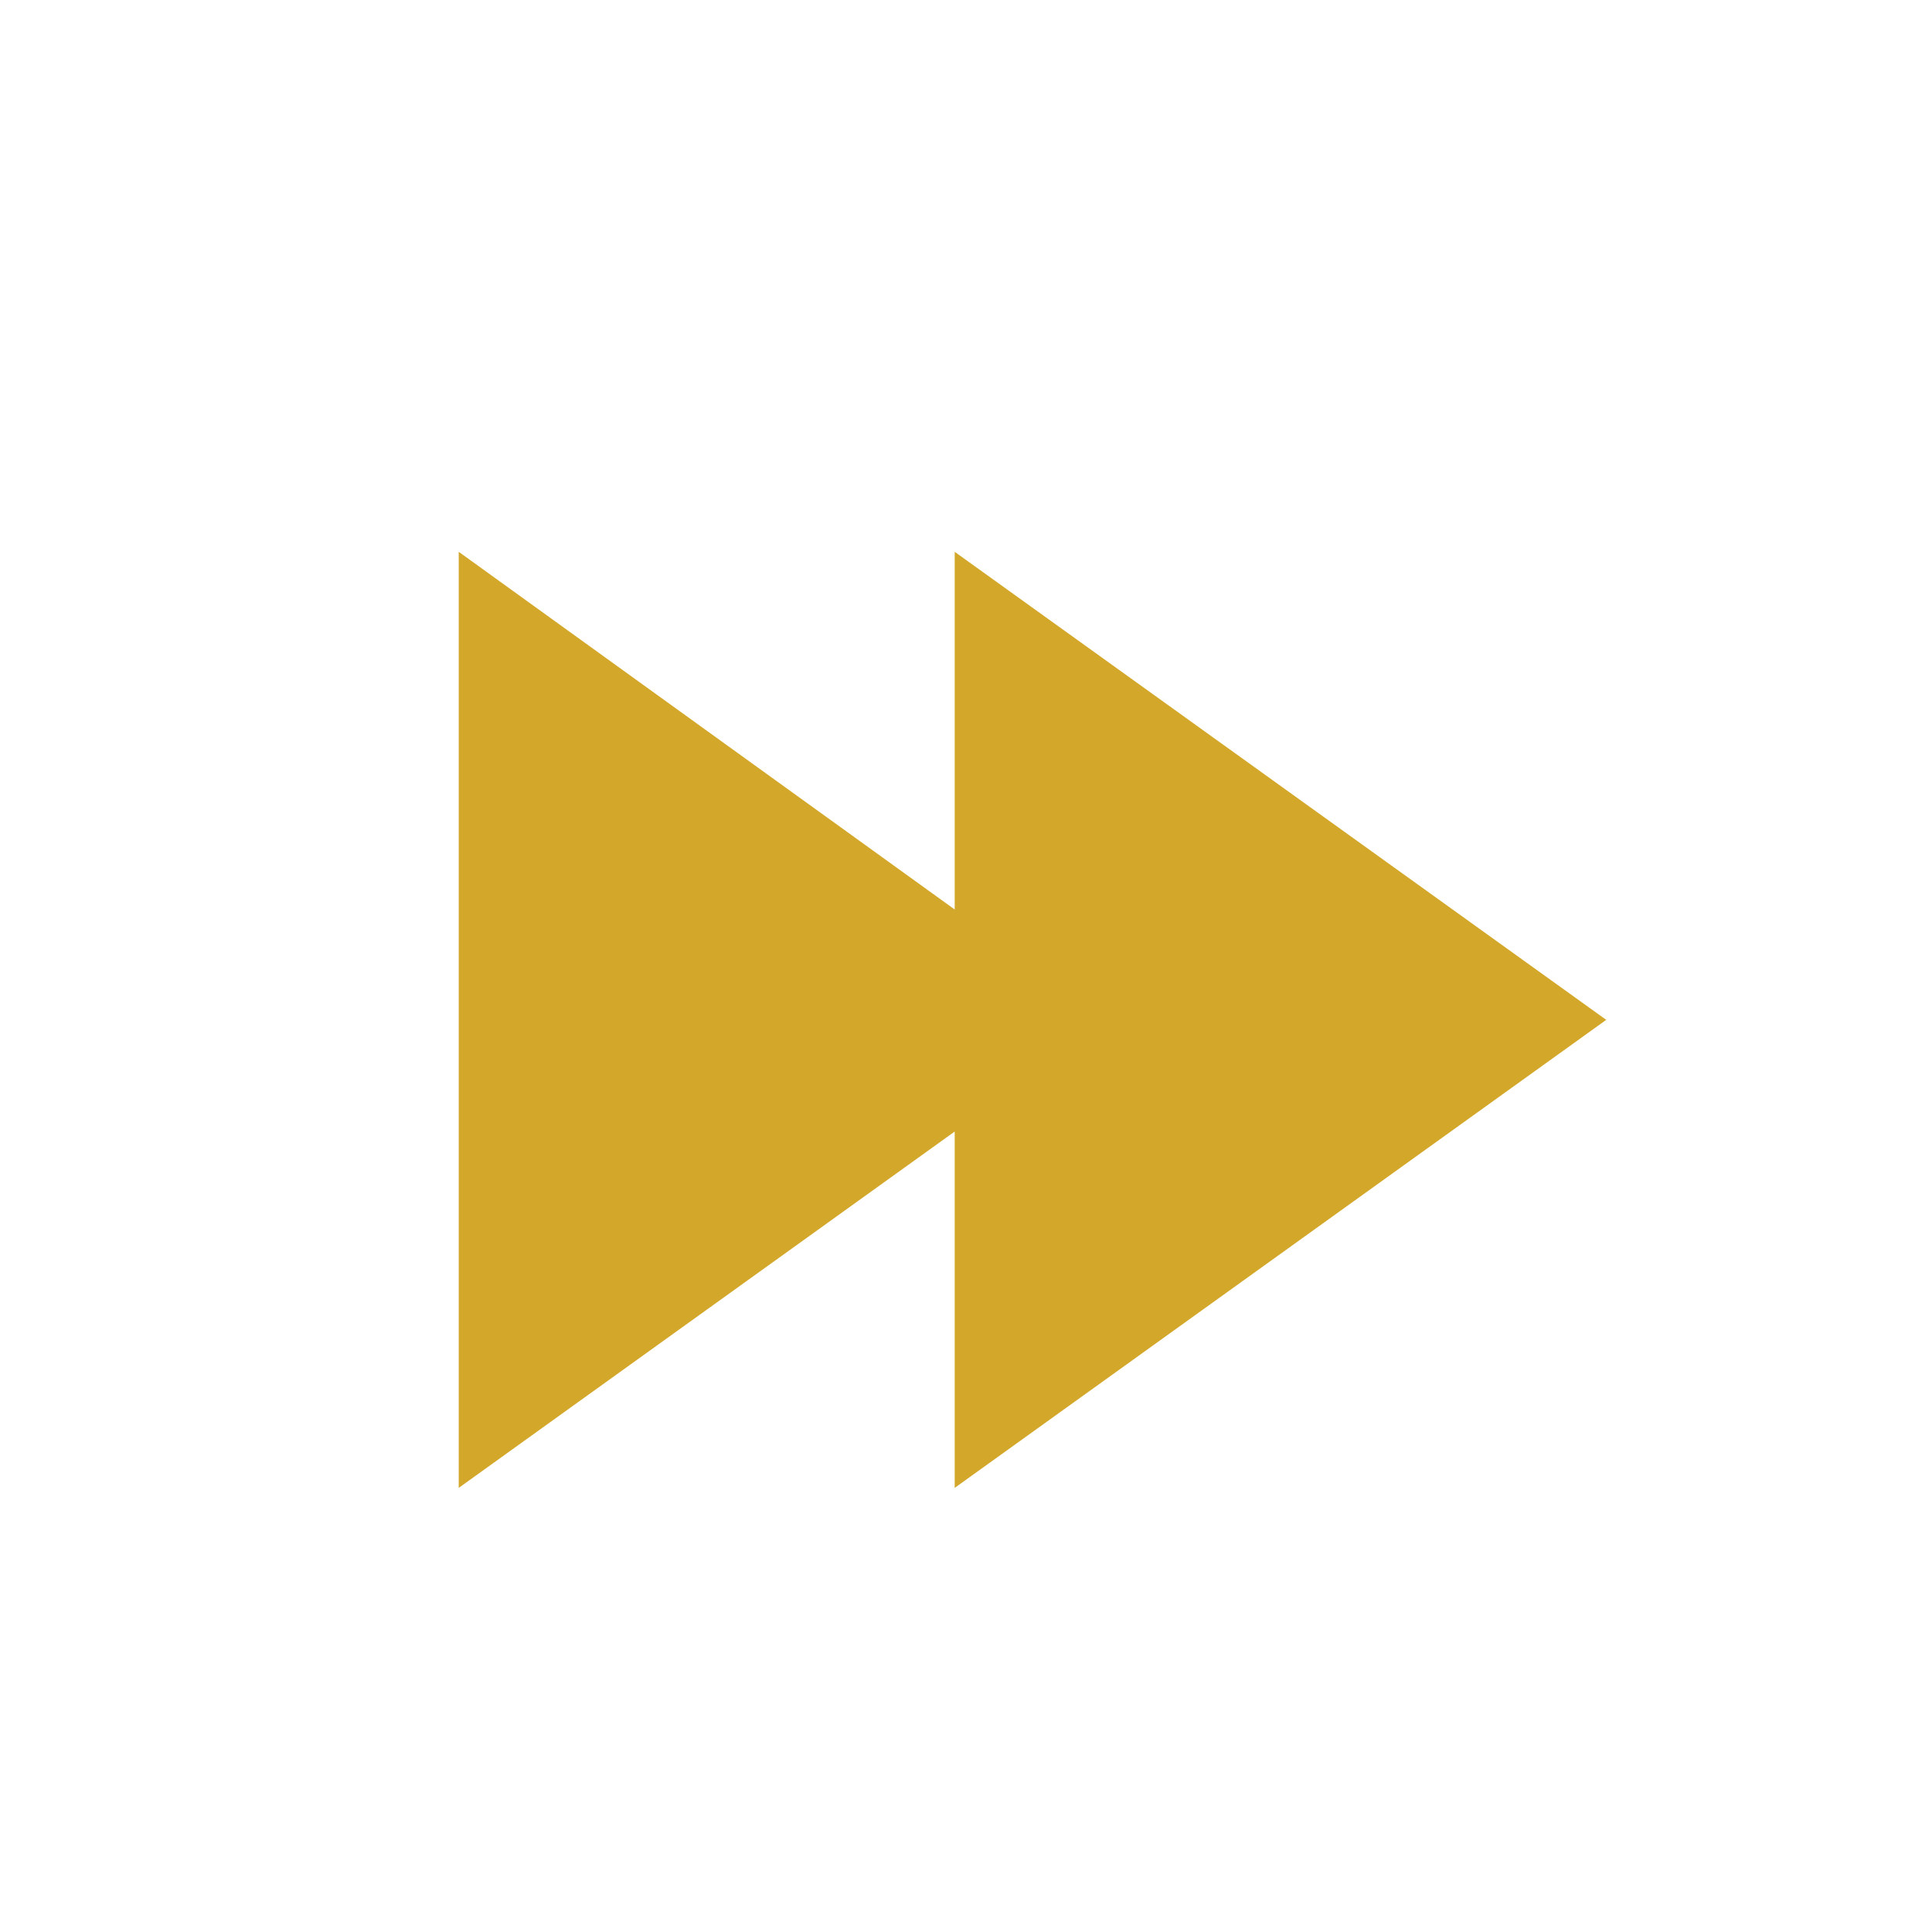 <?xml version="1.0" encoding="utf-8"?>
<!-- Generator: Adobe Illustrator 21.0.2, SVG Export Plug-In . SVG Version: 6.00 Build 0)  -->
<svg version="1.1" xmlns="http://www.w3.org/2000/svg" xmlns:xlink="http://www.w3.org/1999/xlink" x="0px" y="0px"
	 viewBox="0 0 145.3 145.3" style="enable-background:new 0 0 145.3 145.3;" xml:space="preserve">
<style type="text/css">
	.st0{fill:#3A3B3A;}
	.st1{clip-path:url(#SVGID_2_);}
	.st2{clip-path:url(#SVGID_4_);fill:#D3A82A;}
	.st3{clip-path:url(#SVGID_6_);}
	.st4{clip-path:url(#SVGID_8_);fill:#2D2D2C;}
	.st5{clip-path:url(#SVGID_10_);}
	.st6{clip-path:url(#SVGID_12_);fill:#F9F9FA;}
	.st7{clip-path:url(#SVGID_14_);}
	.st8{clip-path:url(#SVGID_16_);fill:#FFFFFF;}
	.st9{clip-path:url(#SVGID_18_);}
	.st10{clip-path:url(#SVGID_20_);fill:#FFFFFF;}
	.st11{fill:none;stroke:#D3A82A;stroke-width:0.8;stroke-miterlimit:10;}
	.st12{fill:#D3A82A;}
	.st13{opacity:0.637;}
	.st14{fill:#FAFBFC;}
	.st15{fill:none;}
	.st16{fill:#F9F9FA;}
	.st17{fill:none;stroke:#D3A82A;stroke-width:3;stroke-miterlimit:10;}
	.st18{fill:#FFFFFF;}
	.st19{fill:#E2E2E2;}
	.st20{fill:none;stroke:#D3A82A;stroke-width:4;stroke-miterlimit:10;}
	.st21{fill:none;stroke:#3A3B3A;stroke-width:4;stroke-miterlimit:10;}
	.st22{fill:none;stroke:#D3A82A;stroke-width:3.486;stroke-miterlimit:10;}
	.st23{fill:#3A3B3A;stroke:#D3A82A;stroke-width:3.486;stroke-miterlimit:10;}
	.st24{fill:#3A3B3A;stroke:#D3A82A;stroke-width:4;stroke-miterlimit:10;}
	.st25{fill:#D3A82A;stroke:#D3A82A;stroke-width:4;stroke-miterlimit:10;}
	.st26{fill:#D3A82A;stroke:#F1F2F2;stroke-width:4;stroke-miterlimit:10;}
	.st27{fill:#D3A82A;stroke:#D3A82A;stroke-width:3.486;stroke-miterlimit:10;}
	.st28{fill:#D3A82A;stroke:#D3A82A;stroke-width:3.41;stroke-miterlimit:10;}
	.st29{fill:none;stroke:#D3A82A;stroke-width:0;stroke-linecap:round;stroke-linejoin:round;}
	.st30{fill-rule:evenodd;clip-rule:evenodd;fill:none;}
	.st31{clip-path:url(#SVGID_24_);}
	.st32{clip-path:url(#SVGID_26_);fill:#D3A82A;}
	.st33{clip-path:url(#SVGID_28_);}
	.st34{clip-path:url(#SVGID_30_);fill:#2D2D2C;}
	.st35{clip-path:url(#SVGID_32_);}
	.st36{clip-path:url(#SVGID_34_);fill:#F9F9FA;}
</style>
<g id="Layer_2">
</g>
<g id="Layer_1">
	<polygon class="st12" points="34.5,111.9 71.8,85.1 71.8,111.9 120.8,76.7 71.8,41.5 71.8,68.4 34.5,41.5 	"/>
</g>
</svg>
